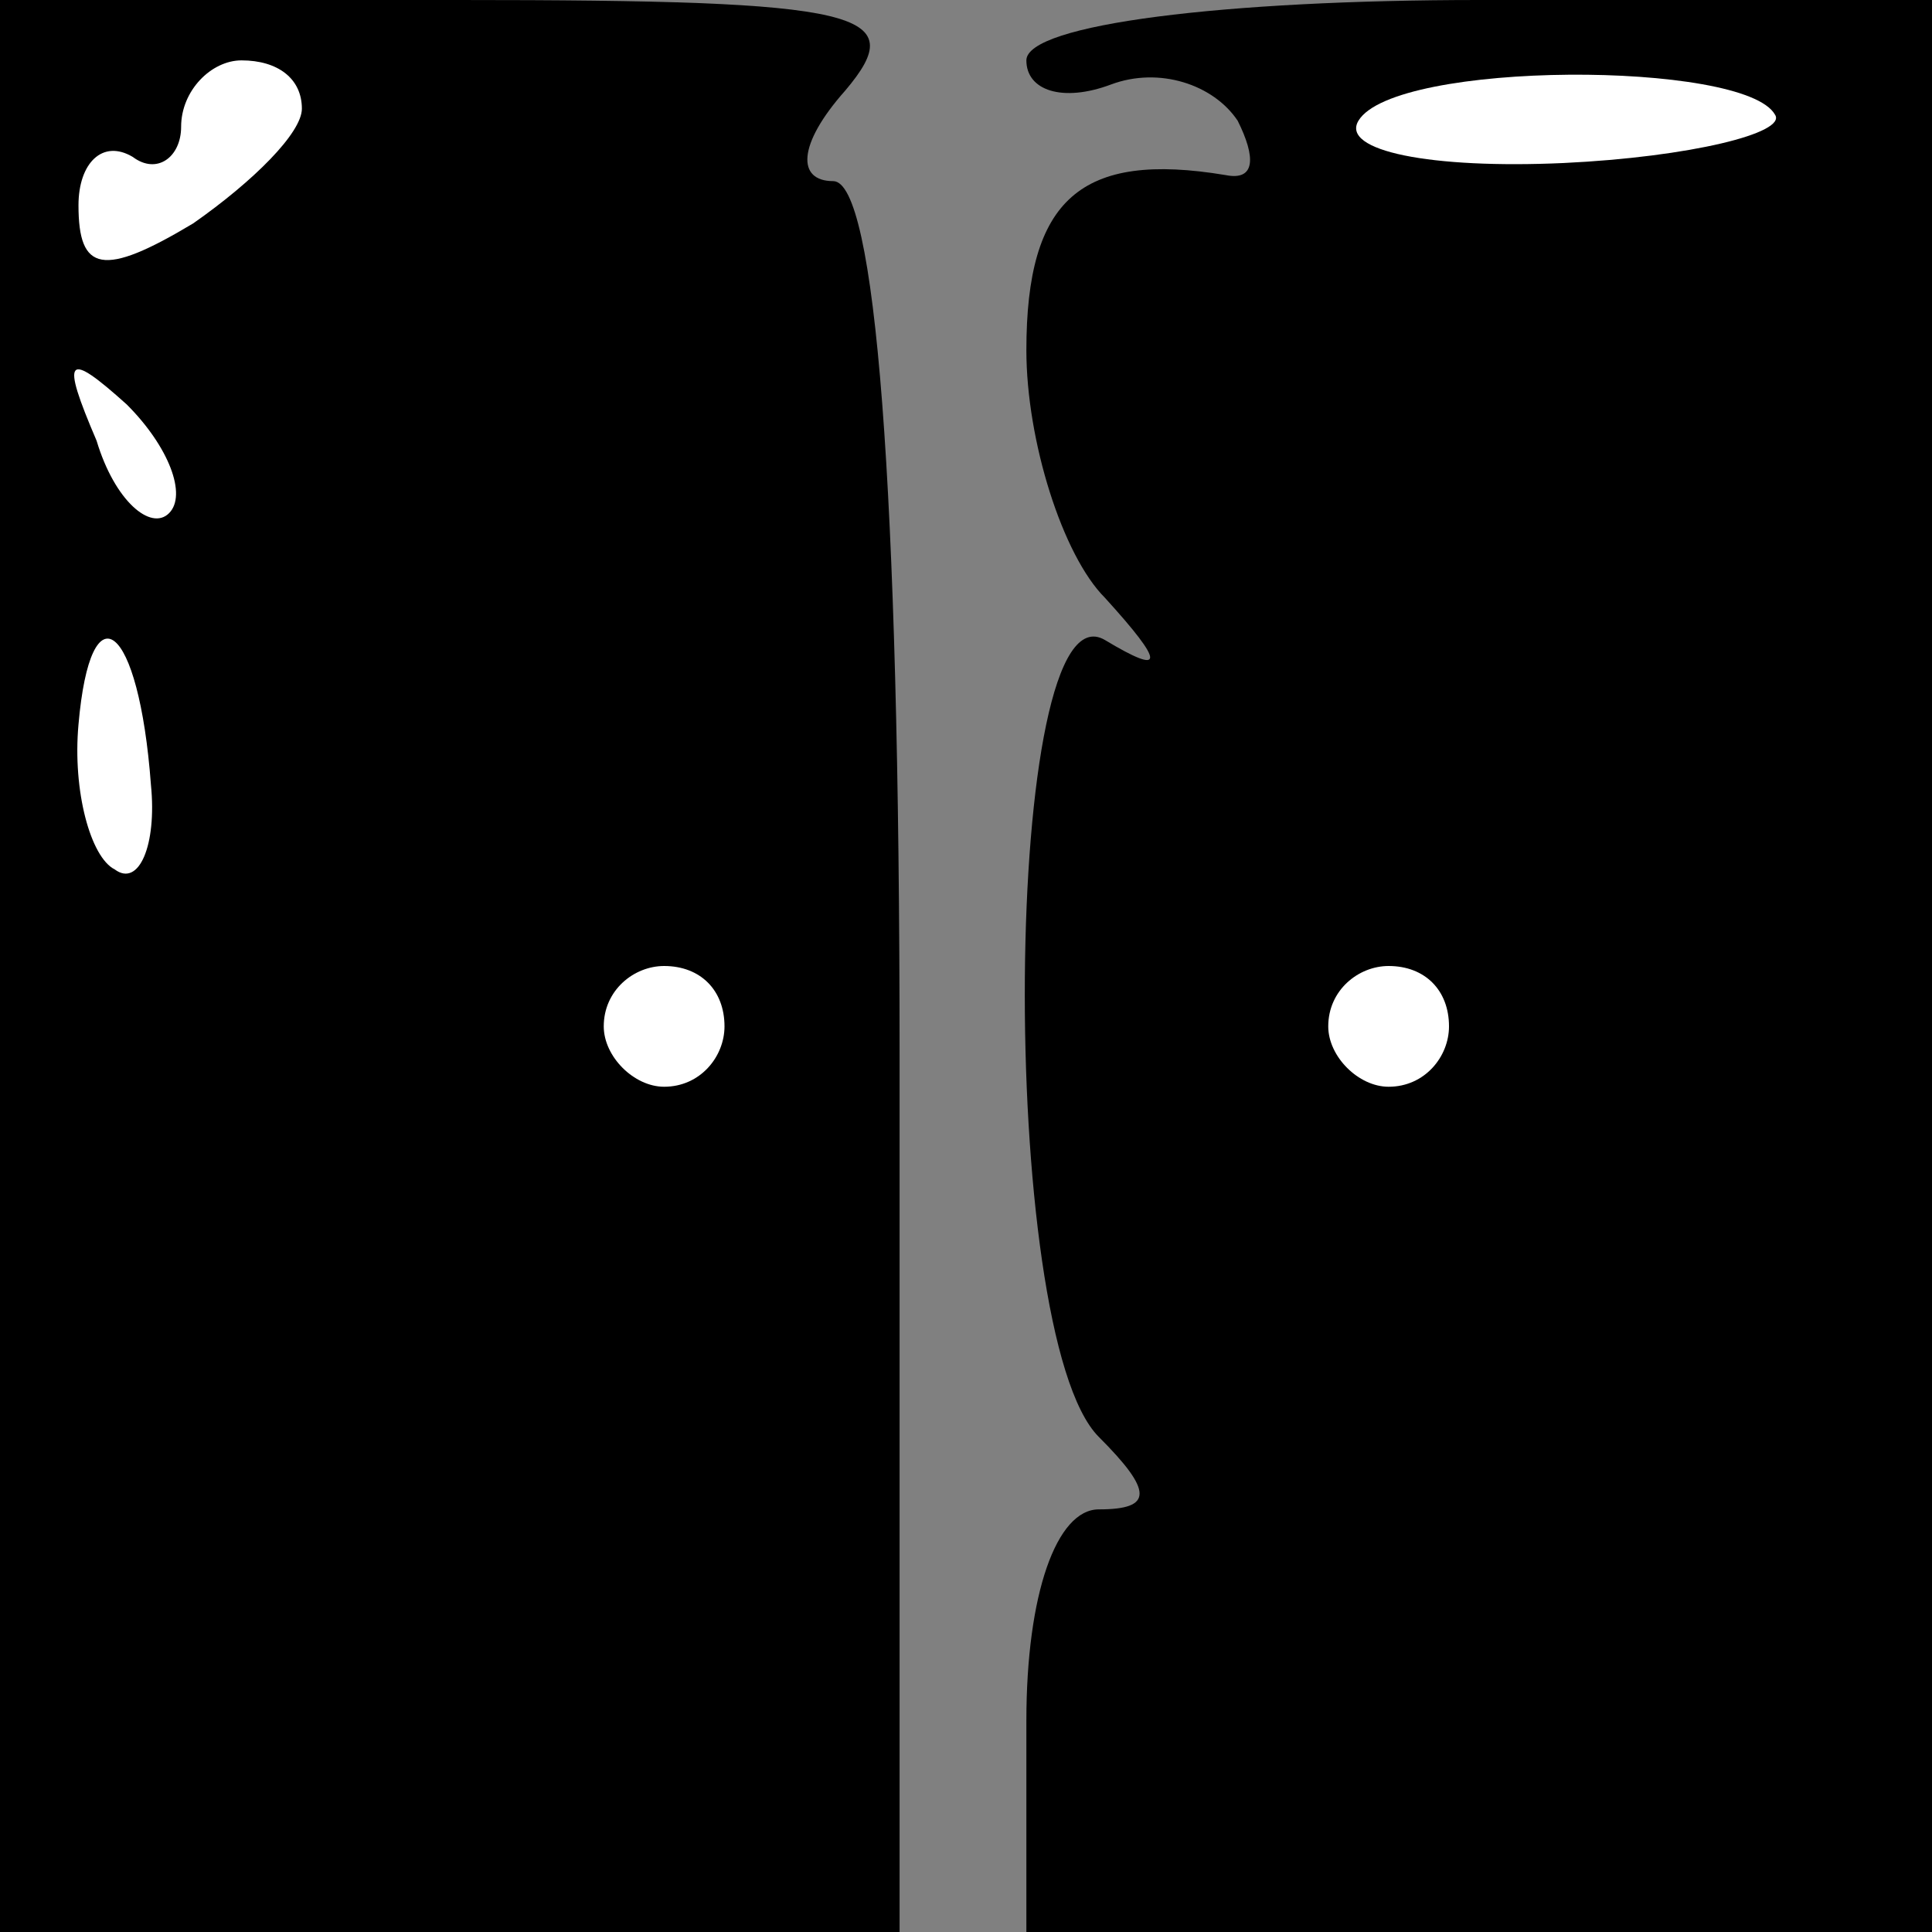 <?xml version="1.0" standalone="no"?>
<!DOCTYPE svg PUBLIC "-//W3C//DTD SVG 20010904//EN"
 "http://www.w3.org/TR/2001/REC-SVG-20010904/DTD/svg10.dtd">
<svg version="1.0" xmlns="http://www.w3.org/2000/svg"
 width="32pt" height="32pt" viewBox="0 0 32 32"
 preserveAspectRatio="xMidYMid meet">
<rect x="0" y="0" width="32" height="32" fill="#808080" stroke="none"/>
<g transform="translate(0,32) scale(0.1,-0.1)"
fill="#000000" stroke="none">
<path fill="#000000" stroke="none" d="M0 160 l0 -160 75 0 74 0 0 145 c0 95
-4 145 -11 145 -6 0 -6 6 2 15 11 13 3 15 -64 15 l-76 0 0 -160z"/>
<path fill="#ffffff" stroke="none" d="M50 302 c0 -4 -8 -12 -18 -19 -15 -9
-19 -8 -19 3 0 7 4 11 9 8 4 -3 8 0 8 5 0 6 5 11 10 11 6 0 10 -3 10 -8z"/>
<path fill="#ffffff" stroke="none" d="M28 235 c-3 -3 -9 2 -12 12 -6 14 -5
15 5 6 7 -7 10 -15 7 -18z"/>
<path fill="#ffffff" stroke="none" d="M25 190 c1 -10 -2 -17 -6 -14 -4 2 -7
13 -6 24 2 23 10 17 12 -10z"/>
<path fill="#ffffff" stroke="none" d="M120 150 c0 -5 -4 -10 -10 -10 -5 0
-10 5 -10 10 0 6 5 10 10 10 6 0 10 -4 10 -10z"/>
<path fill="#000000" stroke="none" d="M170 310 c0 -5 6 -7 14 -4 8 3 17 0 21
-6 3 -6 3 -10 -2 -9 -24 4 -33 -4 -33 -29 0 -15 6 -34 13 -41 10 -11 10 -13 0
-7 -17 10 -18 -115 -1 -132 9 -9 9 -12 0 -12 -7 0 -12 -14 -12 -35 l0 -35 75
0 75 0 0 160 0 160 -75 0 c-42 0 -75 -4 -75 -10z"/>
<path fill="#ffffff" stroke="none" d="M294 301 c2 -3 -14 -7 -35 -8 -22 -1
-37 2 -34 7 6 10 64 10 69 1z"/>
<path fill="#ffffff" stroke="none" d="M240 150 c0 -5 -4 -10 -10 -10 -5 0
-10 5 -10 10 0 6 5 10 10 10 6 0 10 -4 10 -10z"/>
</g>
</svg>
